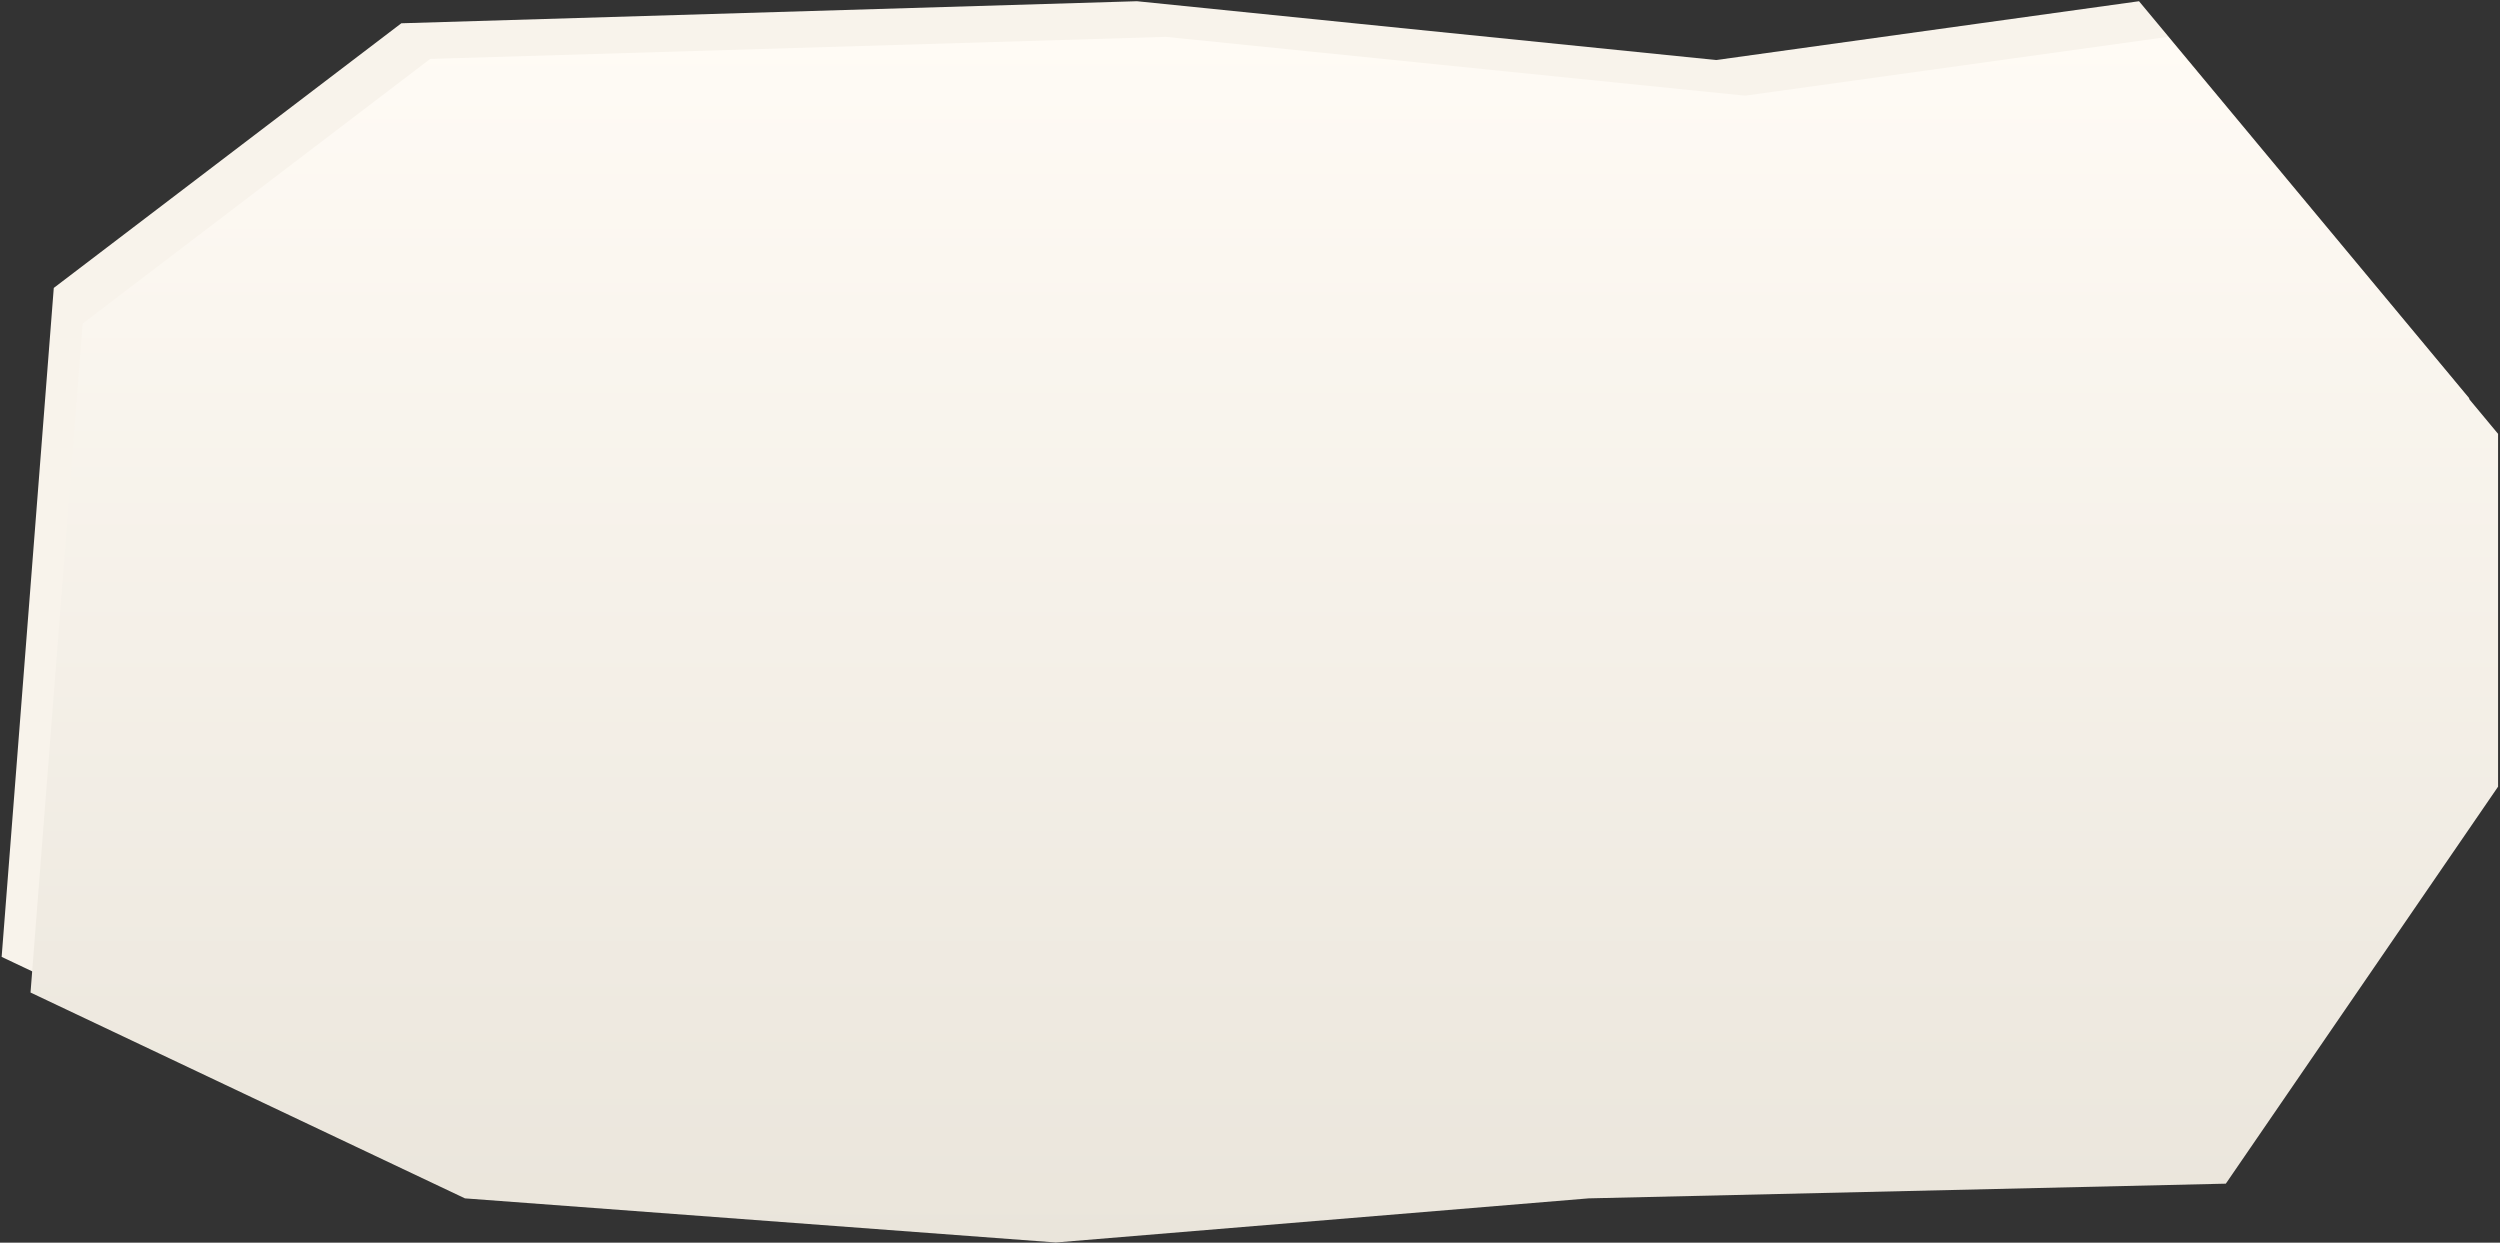 <svg width="849" height="422" viewBox="0 0 849 422" fill="none" xmlns="http://www.w3.org/2000/svg">
<rect x="0" y="0" width="849" height="422" fill="#333333" stroke="none"/>
<path d="M136.288 7.905L18.263 97.779L0.559 324.959L148.09 394.86L348.733 409.839L529.704 394.86L746.083 389.867L838.536 255.057V135.226L726.412 0.416L582.815 20.388L386.107 0.416L136.288 7.905Z" fill="#F8F3EB"/>
<path d="M146.094 20.009L28.07 109.883L10.366 337.063L157.897 406.964L358.539 421.943L539.511 406.964L755.889 401.971L848.342 267.161V147.33L736.219 12.52L592.622 32.492L395.914 12.52L146.094 20.009Z" fill="url(#paint0_linear_446_586)"/>
<defs>
<linearGradient id="paint0_linear_446_586" x1="429.354" y1="12.52" x2="429.354" y2="421.943" gradientUnits="userSpaceOnUse">
<stop stop-color="#FFFBF5"/>
<stop offset="1" stop-color="#EAE5DB"/>
</linearGradient>
</defs>
</svg>
